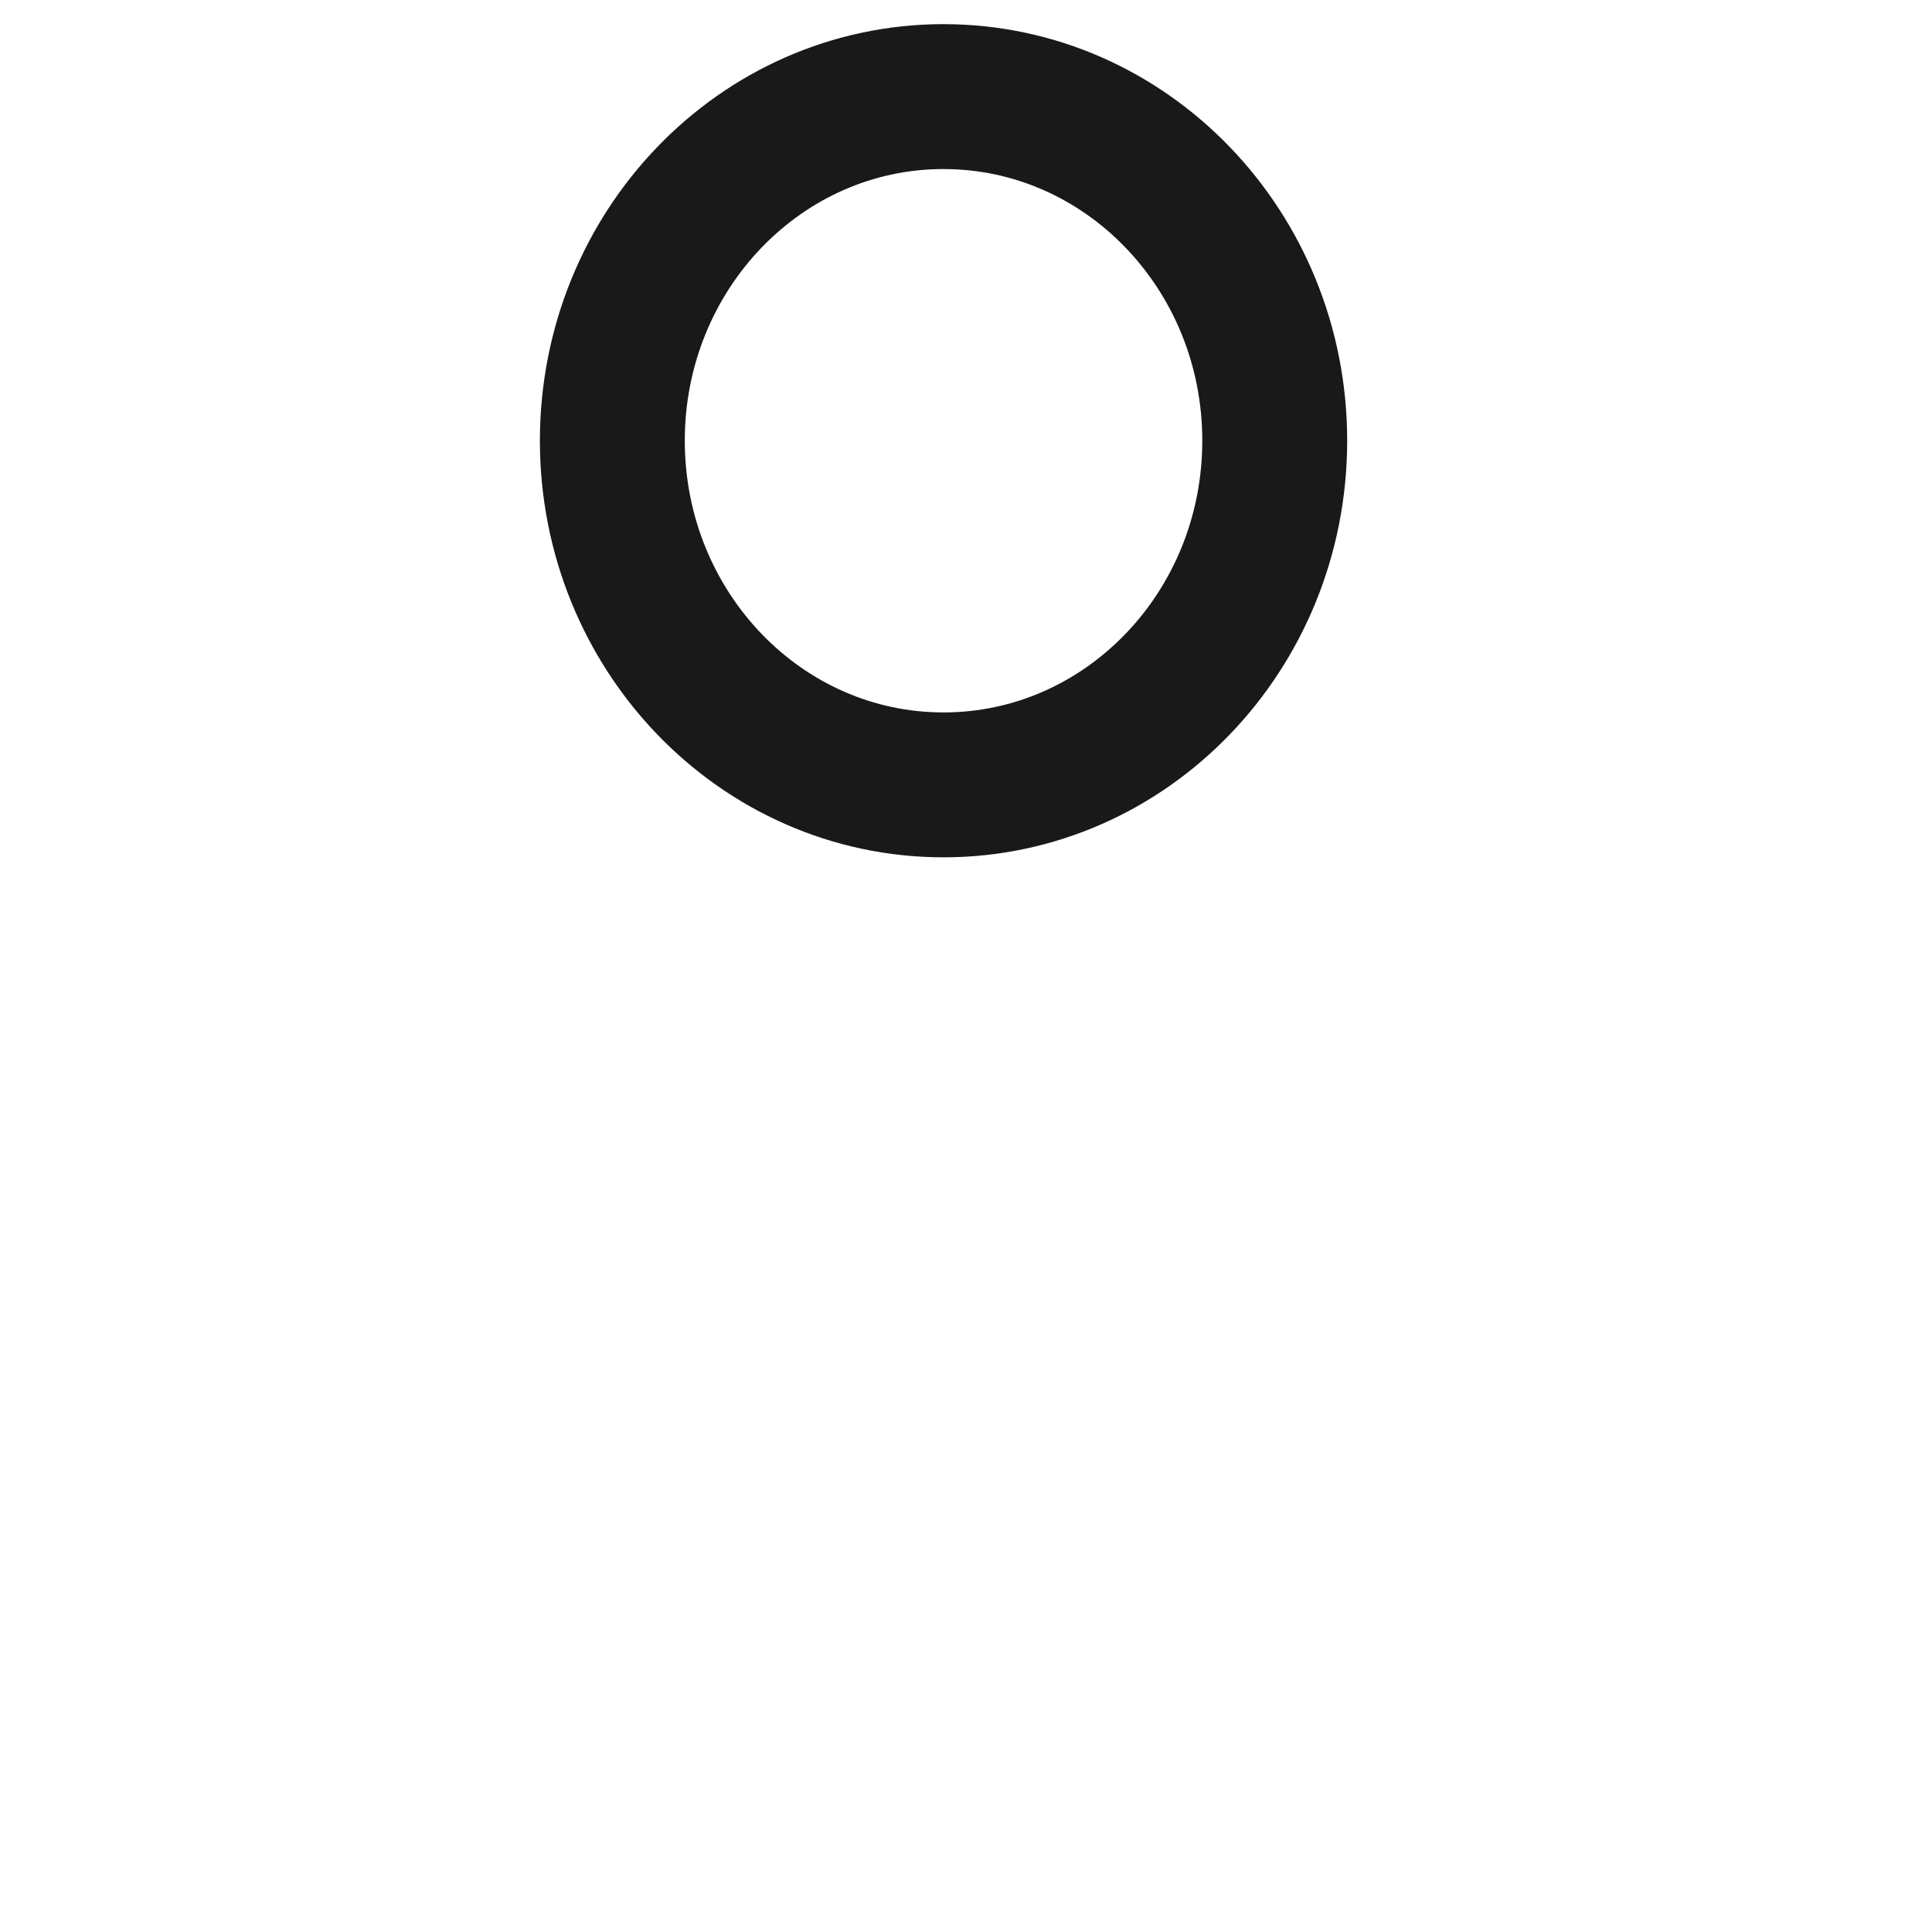<svg width="20" height="20" viewBox="0 0 20 20" fill="none" xmlns="http://www.w3.org/2000/svg">
<path d="M13.196 4.562C13.196 6.53 11.661 8.125 9.767 8.125C7.874 8.125 6.339 6.53 6.339 4.562C6.339 2.595 7.874 1 9.767 1C11.661 1 13.196 2.595 13.196 4.562Z" stroke="#191919" stroke-width="1.5" stroke-linecap="round" stroke-linejoin="round"/>
</svg>